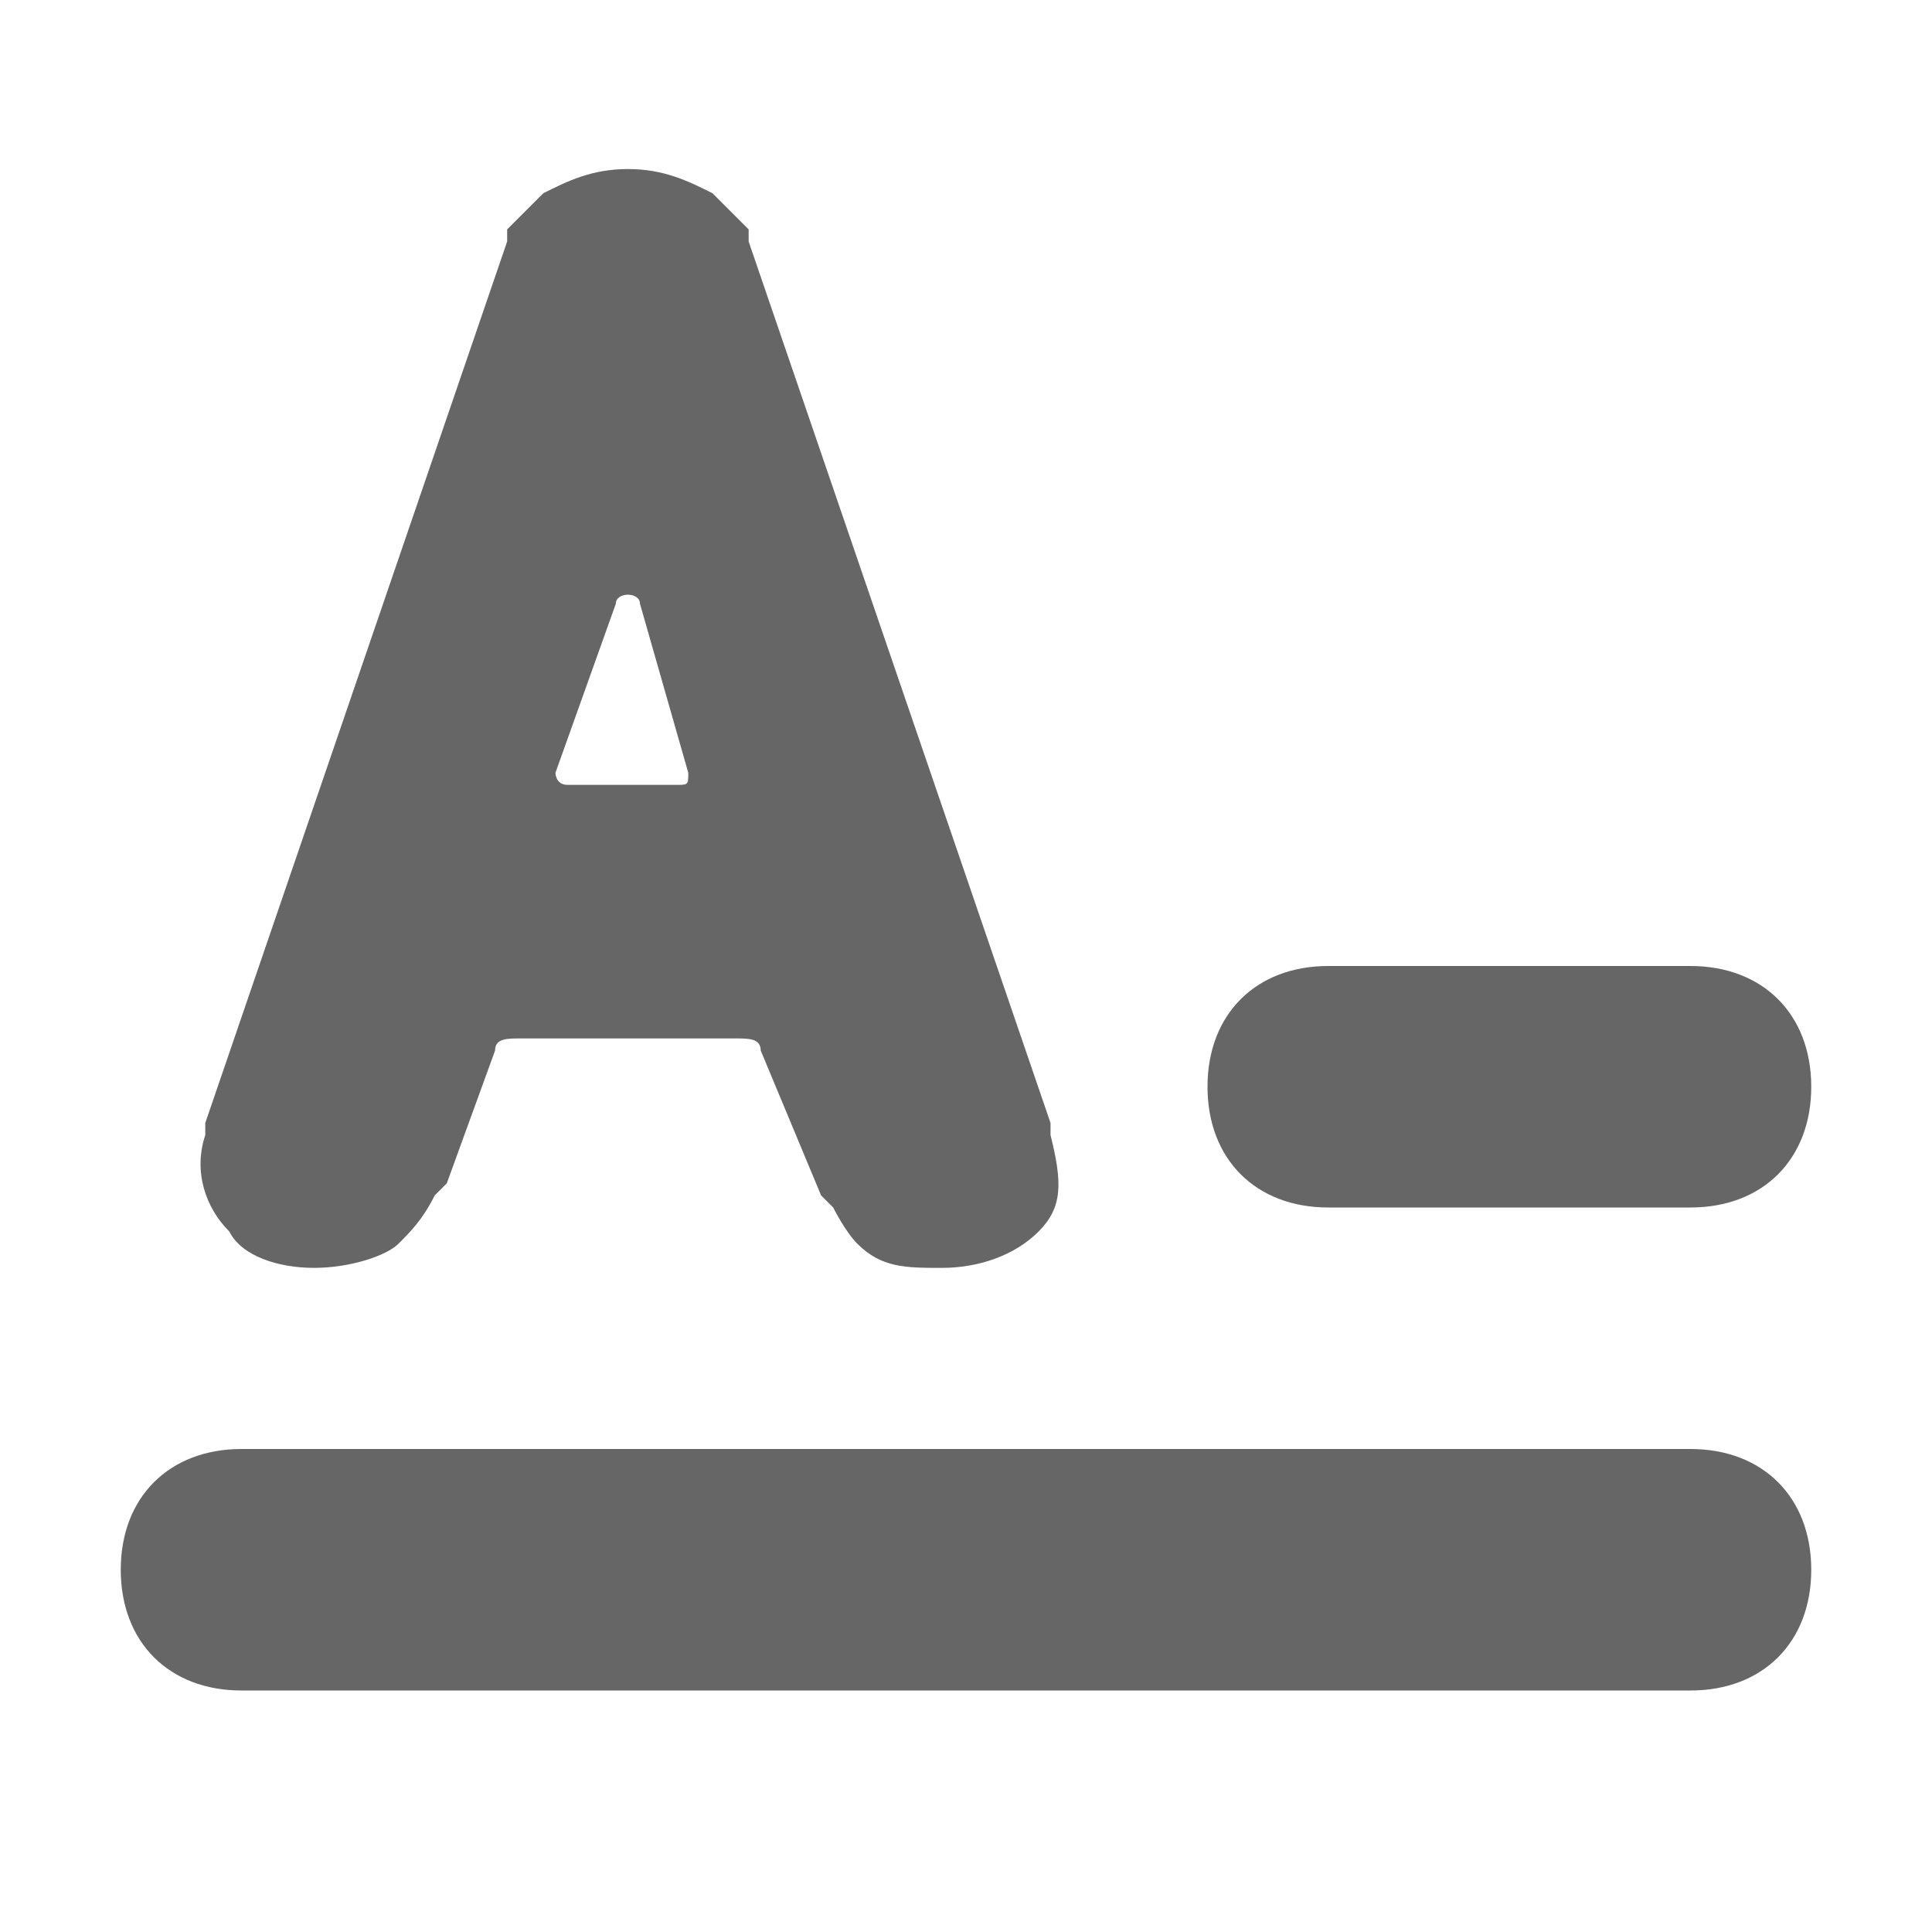 <svg xmlns="http://www.w3.org/2000/svg" xmlns:xlink="http://www.w3.org/1999/xlink" id="Layer_1" x="0" y="0" enable-background="new 0 0 16 16" version="1.1" viewBox="0 0 16 16" xml:space="preserve"><g><path fill="#666" d="M2.6,10.5c0.3,0,0.6-0.1,0.7-0.2c0.1-0.1,0.2-0.2,0.3-0.4l0.1-0.1l0.4-1.1c0-0.1,0.1-0.1,0.2-0.1h1.8 c0.1,0,0.2,0,0.2,0.1l0.5,1.2l0.1,0.1C6.9,10,7,10.2,7.1,10.3c0.2,0.2,0.4,0.2,0.7,0.2c0.3,0,0.6-0.1,0.8-0.3 C8.8,10,8.8,9.8,8.7,9.4l0-0.1L6.2,2l0-0.1C6.1,1.8,6,1.7,5.9,1.6C5.7,1.5,5.5,1.4,5.2,1.4c-0.3,0-0.5,0.1-0.7,0.2 C4.4,1.7,4.3,1.8,4.2,1.9l0,0.1L1.7,9.3l0,0.1c-0.1,0.3,0,0.6,0.2,0.8C2,10.4,2.3,10.5,2.6,10.5z M5.1,5c0-0.1,0.2-0.1,0.2,0 l0.4,1.4c0,0.1,0,0.1-0.1,0.1H4.7c-0.1,0-0.1-0.1-0.1-0.1L5.1,5z"/><path fill="#666" d="M14,12H2c-0.6,0-1,0.4-1,1s0.4,1,1,1h12c0.6,0,1-0.4,1-1S14.6,12,14,12z"/><path fill="#666" d="M11,10h3c0.6,0,1-0.4,1-1c0-0.6-0.4-1-1-1h-3c-0.6,0-1,0.4-1,1C10,9.6,10.4,10,11,10z"/></g></svg>